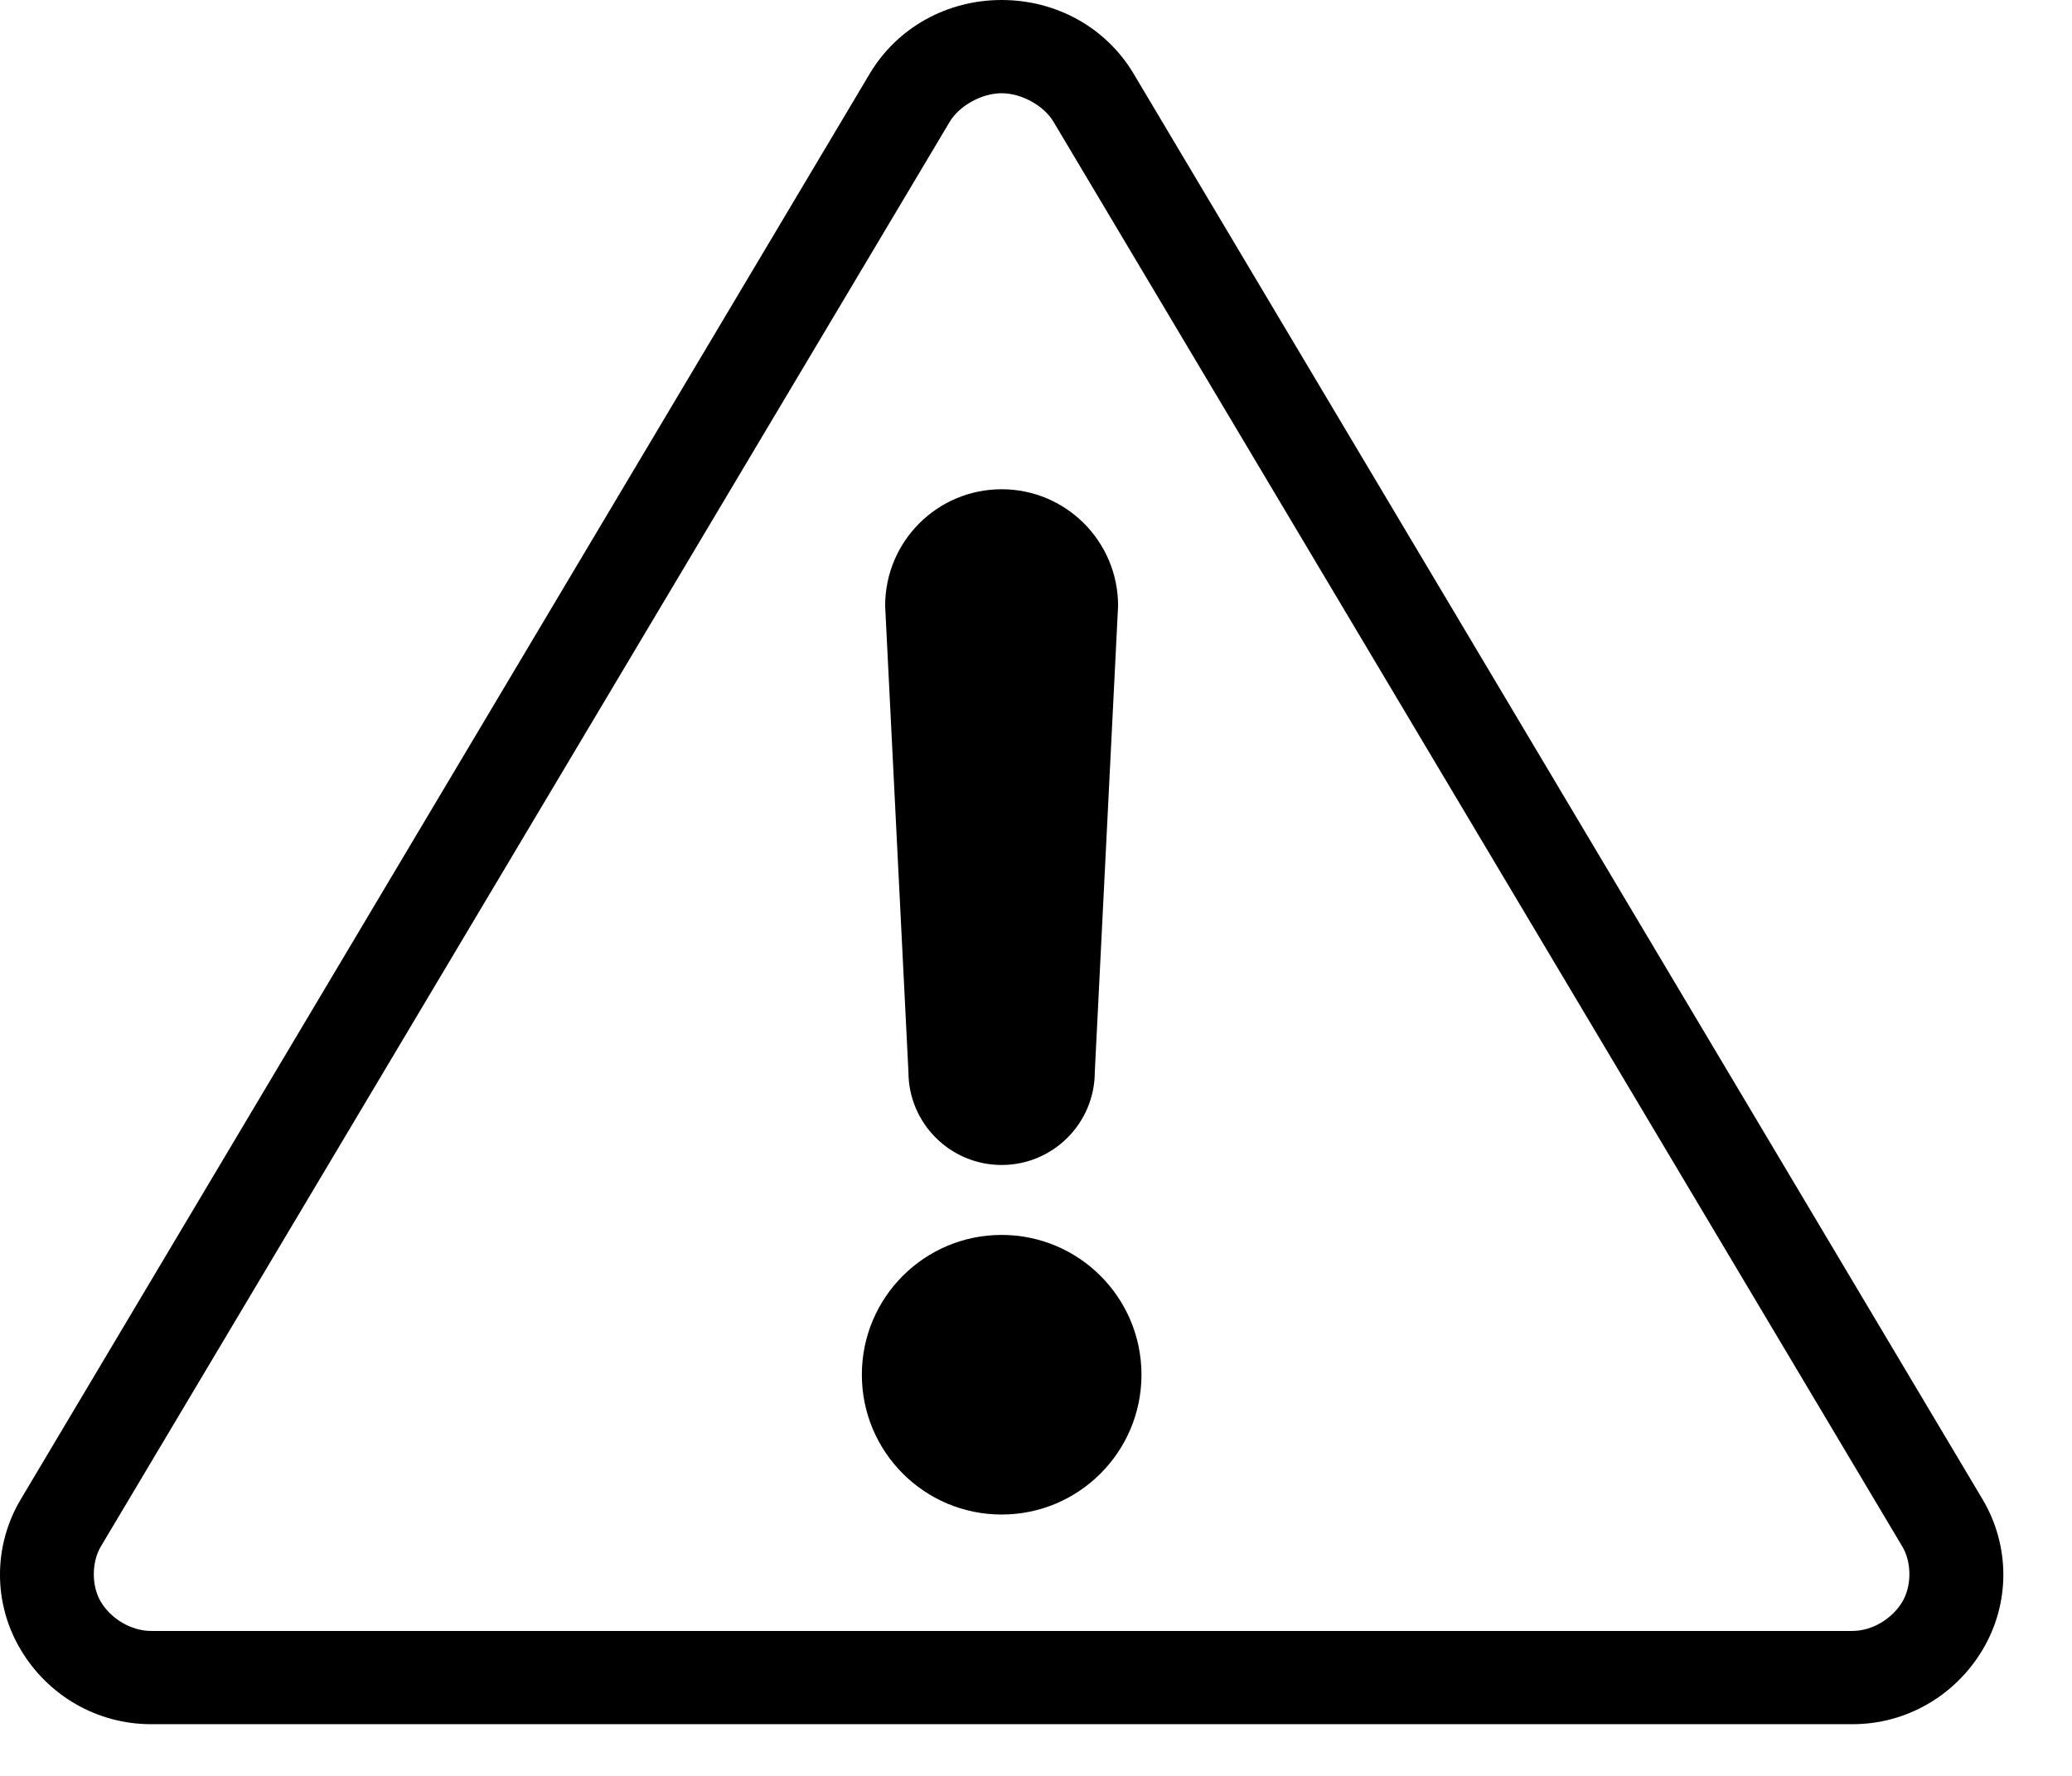 <svg width="21" height="18" viewBox="0 0 21 18" fill="none" xmlns="http://www.w3.org/2000/svg">
<path d="M10.152 0C9.603 0 9.097 0.275 8.816 0.745L0.211 15.196C-0.07 15.667 -0.071 16.252 0.211 16.723C0.486 17.184 0.982 17.477 1.532 17.476H18.772C19.322 17.478 19.818 17.184 20.093 16.723C20.375 16.252 20.374 15.668 20.093 15.196L11.488 0.745C11.207 0.275 10.701 0 10.152 0H10.152ZM10.152 0.945C10.355 0.945 10.58 1.072 10.676 1.232L19.28 15.675C19.376 15.835 19.376 16.076 19.28 16.236C19.178 16.407 18.975 16.532 18.771 16.531H1.532C1.328 16.531 1.125 16.407 1.022 16.236C0.927 16.076 0.927 15.835 1.022 15.675L9.627 1.232C9.723 1.073 9.948 0.945 10.151 0.945H10.152ZM10.152 4.959C9.499 4.959 8.971 5.488 8.971 6.14L9.207 10.863C9.207 11.385 9.63 11.808 10.152 11.808C10.673 11.808 11.096 11.385 11.096 10.863L11.332 6.14C11.332 5.488 10.804 4.959 10.152 4.959ZM10.152 12.517C9.369 12.517 8.735 13.151 8.735 13.934C8.735 14.716 9.369 15.351 10.152 15.351C10.934 15.351 11.569 14.716 11.569 13.934C11.569 13.151 10.934 12.517 10.152 12.517Z" fill="black"/>
</svg>

